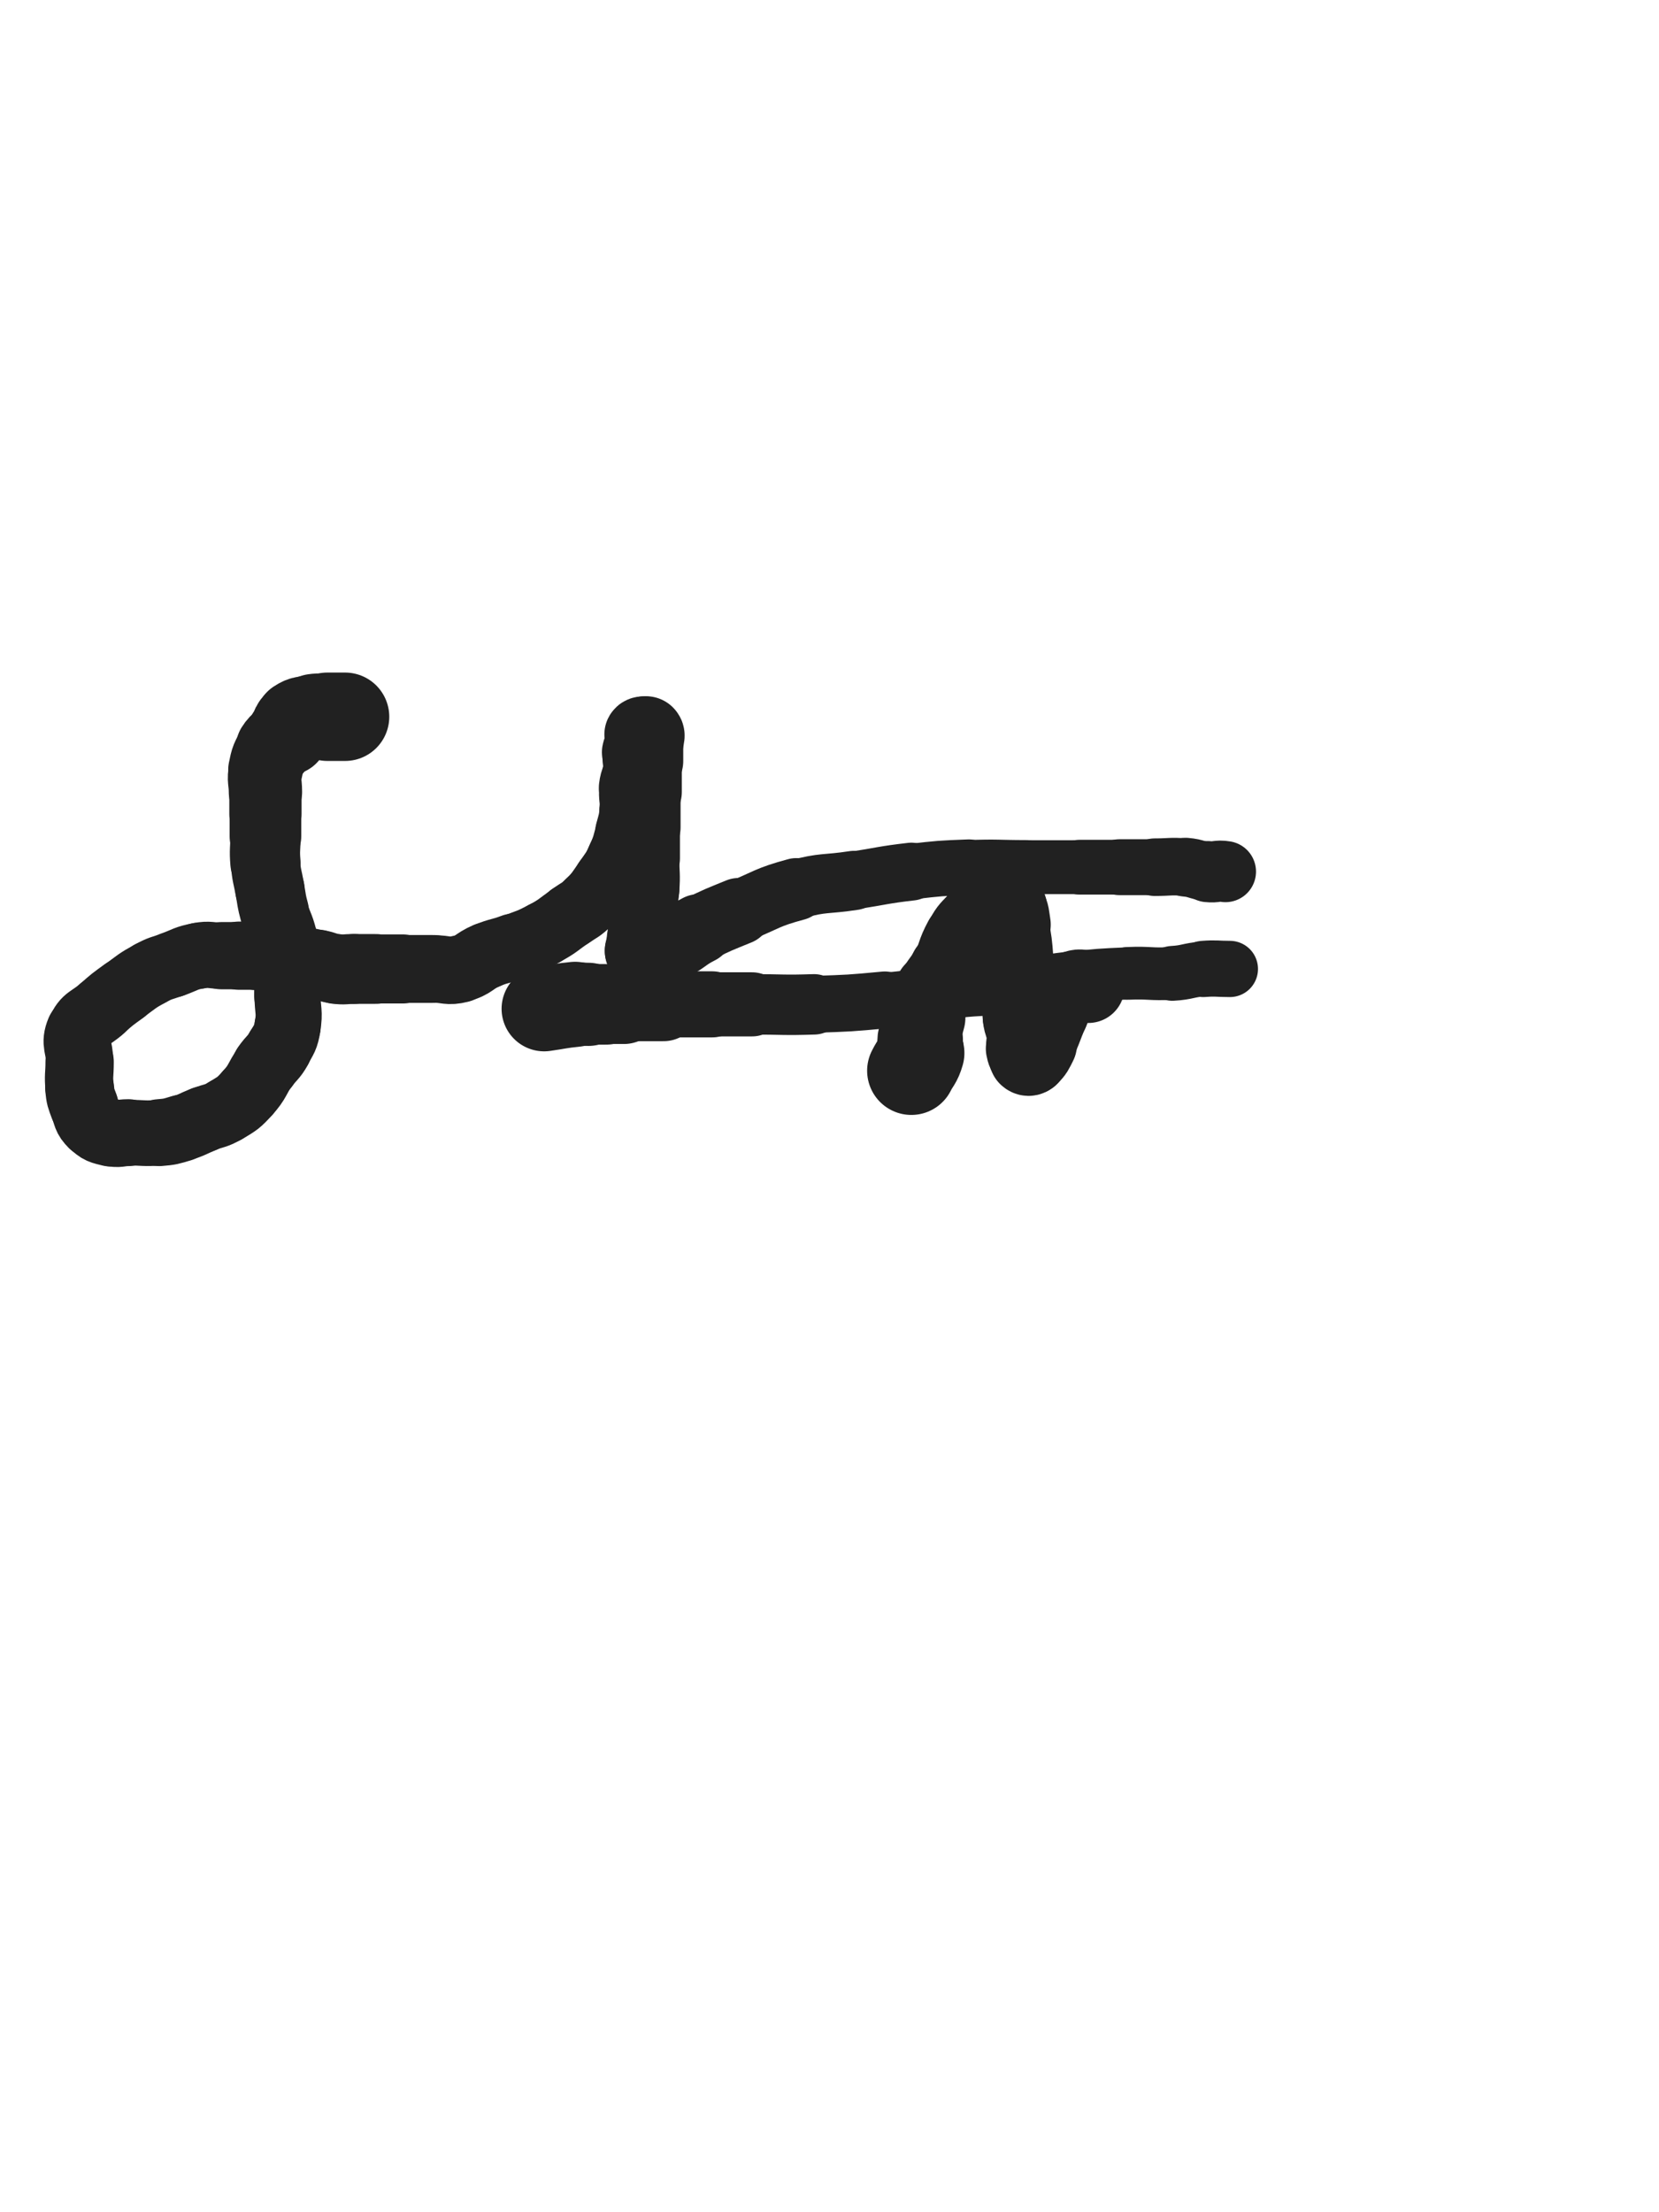 <svg xmlns="http://www.w3.org/2000/svg" xmlns:xlink="http://www.w3.org/1999/xlink" viewBox="0 0 375 500"><path d="M 78.000,162.000 C 76.000,162.000 76.000,162.000 74.000,162.000" stroke-width="19.979" stroke="rgb(33,33,33)" fill="none" stroke-linecap="round"></path><path d="M 74.000,162.000 C 72.500,162.000 72.474,161.789 71.000,162.000" stroke-width="19.393" stroke="rgb(33,33,33)" fill="none" stroke-linecap="round"></path><path d="M 71.000,162.000 C 68.974,162.289 68.600,161.933 67.000,163.000" stroke-width="18.730" stroke="rgb(33,33,33)" fill="none" stroke-linecap="round"></path><path d="M 67.000,163.000 C 65.600,163.933 66.149,164.622 65.000,166.000" stroke-width="18.421" stroke="rgb(33,33,33)" fill="none" stroke-linecap="round"></path><path d="M 65.000,166.000 C 63.649,167.622 63.102,167.237 62.000,169.000" stroke-width="17.393" stroke="rgb(33,33,33)" fill="none" stroke-linecap="round"></path><path d="M 62.000,169.000 C 60.602,171.237 60.519,171.407 60.000,174.000" stroke-width="16.830" stroke="rgb(33,33,33)" fill="none" stroke-linecap="round"></path><path d="M 60.000,174.000 C 59.519,176.407 60.000,176.500 60.000,179.000" stroke-width="16.579" stroke="rgb(33,33,33)" fill="none" stroke-linecap="round"></path><path d="M 60.000,179.000 C 60.000,181.500 60.000,181.500 60.000,184.000" stroke-width="16.336" stroke="rgb(33,33,33)" fill="none" stroke-linecap="round"></path><path d="M 60.000,184.000 C 60.000,186.500 60.000,186.500 60.000,189.000" stroke-width="16.193" stroke="rgb(33,33,33)" fill="none" stroke-linecap="round"></path><path d="M 60.000,189.000 C 60.000,192.000 59.752,192.021 60.000,195.000" stroke-width="15.877" stroke="rgb(33,33,33)" fill="none" stroke-linecap="round"></path><path d="M 60.000,195.000 C 60.252,198.021 60.456,198.008 61.000,201.000" stroke-width="15.675" stroke="rgb(33,33,33)" fill="none" stroke-linecap="round"></path><path d="M 61.000,201.000 C 61.456,203.508 61.330,203.545 62.000,206.000" stroke-width="15.655" stroke="rgb(33,33,33)" fill="none" stroke-linecap="round"></path><path d="M 62.000,206.000 C 62.830,209.045 63.235,208.942 64.000,212.000" stroke-width="15.413" stroke="rgb(33,33,33)" fill="none" stroke-linecap="round"></path><path d="M 64.000,212.000 C 64.735,214.942 64.768,214.978 65.000,218.000" stroke-width="15.310" stroke="rgb(33,33,33)" fill="none" stroke-linecap="round"></path><path d="M 65.000,218.000 C 65.268,221.478 65.000,221.500 65.000,225.000" stroke-width="15.107" stroke="rgb(33,33,33)" fill="none" stroke-linecap="round"></path><path d="M 65.000,225.000 C 65.000,228.500 65.565,228.609 65.000,232.000" stroke-width="14.948" stroke="rgb(33,33,33)" fill="none" stroke-linecap="round"></path><path d="M 65.000,232.000 C 64.565,234.609 64.296,234.667 63.000,237.000" stroke-width="14.988" stroke="rgb(33,33,33)" fill="none" stroke-linecap="round"></path><path d="M 63.000,237.000 C 61.796,239.167 61.433,238.953 60.000,241.000" stroke-width="15.115" stroke="rgb(33,33,33)" fill="none" stroke-linecap="round"></path><path d="M 60.000,241.000 C 57.933,243.953 58.384,244.352 56.000,247.000" stroke-width="14.927" stroke="rgb(33,33,33)" fill="none" stroke-linecap="round"></path><path d="M 56.000,247.000 C 53.884,249.352 53.716,249.370 51.000,251.000" stroke-width="14.929" stroke="rgb(33,33,33)" fill="none" stroke-linecap="round"></path><path d="M 51.000,251.000 C 48.716,252.370 48.500,252.000 46.000,253.000" stroke-width="14.867" stroke="rgb(33,33,33)" fill="none" stroke-linecap="round"></path><path d="M 46.000,253.000 C 43.500,254.000 43.568,254.230 41.000,255.000" stroke-width="14.967" stroke="rgb(33,33,33)" fill="none" stroke-linecap="round"></path><path d="M 41.000,255.000 C 38.568,255.730 38.529,255.789 36.000,256.000" stroke-width="15.122" stroke="rgb(33,33,33)" fill="none" stroke-linecap="round"></path><path d="M 36.000,256.000 C 32.529,256.289 32.500,256.000 29.000,256.000" stroke-width="14.840" stroke="rgb(33,33,33)" fill="none" stroke-linecap="round"></path><path d="M 29.000,256.000 C 27.000,256.000 26.889,256.472 25.000,256.000" stroke-width="15.126" stroke="rgb(33,33,33)" fill="none" stroke-linecap="round"></path><path d="M 25.000,256.000 C 22.889,255.472 22.500,255.500 21.000,254.000" stroke-width="15.299" stroke="rgb(33,33,33)" fill="none" stroke-linecap="round"></path><path d="M 21.000,254.000 C 19.500,252.500 19.780,252.081 19.000,250.000" stroke-width="15.440" stroke="rgb(33,33,33)" fill="none" stroke-linecap="round"></path><path d="M 19.000,250.000 C 18.280,248.081 18.204,248.036 18.000,246.000" stroke-width="15.568" stroke="rgb(33,33,33)" fill="none" stroke-linecap="round"></path><path d="M 18.000,246.000 C 17.704,243.036 18.000,243.000 18.000,240.000" stroke-width="15.444" stroke="rgb(33,33,33)" fill="none" stroke-linecap="round"></path><path d="M 18.000,240.000 C 18.000,236.500 16.756,235.985 18.000,233.000" stroke-width="15.211" stroke="rgb(33,33,33)" fill="none" stroke-linecap="round"></path><path d="M 18.000,233.000 C 19.256,229.985 20.376,230.362 23.000,228.000" stroke-width="14.962" stroke="rgb(33,33,33)" fill="none" stroke-linecap="round"></path><path d="M 23.000,228.000 C 25.376,225.862 25.413,225.881 28.000,224.000" stroke-width="14.911" stroke="rgb(33,33,33)" fill="none" stroke-linecap="round"></path><path d="M 28.000,224.000 C 30.913,221.881 30.851,221.717 34.000,220.000" stroke-width="14.818" stroke="rgb(33,33,33)" fill="none" stroke-linecap="round"></path><path d="M 34.000,220.000 C 36.351,218.717 36.471,218.920 39.000,218.000" stroke-width="14.834" stroke="rgb(33,33,33)" fill="none" stroke-linecap="round"></path><path d="M 39.000,218.000 C 41.971,216.920 41.928,216.558 45.000,216.000" stroke-width="14.905" stroke="rgb(33,33,33)" fill="none" stroke-linecap="round"></path><path d="M 45.000,216.000 C 47.428,215.558 47.500,216.000 50.000,216.000" stroke-width="14.960" stroke="rgb(33,33,33)" fill="none" stroke-linecap="round"></path><path d="M 50.000,216.000 C 52.000,216.000 52.000,216.000 54.000,216.000" stroke-width="15.193" stroke="rgb(33,33,33)" fill="none" stroke-linecap="round"></path><path d="M 54.000,216.000 C 56.000,216.000 56.000,216.000 58.000,216.000" stroke-width="15.419" stroke="rgb(33,33,33)" fill="none" stroke-linecap="round"></path><path d="M 58.000,216.000 C 60.000,216.000 60.022,215.780 62.000,216.000" stroke-width="15.569" stroke="rgb(33,33,33)" fill="none" stroke-linecap="round"></path><path d="M 62.000,216.000 C 64.522,216.280 64.500,216.500 67.000,217.000" stroke-width="15.571" stroke="rgb(33,33,33)" fill="none" stroke-linecap="round"></path><path d="M 67.000,217.000 C 69.500,217.500 69.512,217.447 72.000,218.000" stroke-width="15.572" stroke="rgb(33,33,33)" fill="none" stroke-linecap="round"></path><path d="M 72.000,218.000 C 74.012,218.447 73.970,218.746 76.000,219.000" stroke-width="15.712" stroke="rgb(33,33,33)" fill="none" stroke-linecap="round"></path><path d="M 76.000,219.000 C 77.970,219.246 78.000,219.000 80.000,219.000" stroke-width="15.807" stroke="rgb(33,33,33)" fill="none" stroke-linecap="round"></path><path d="M 80.000,219.000 C 82.500,219.000 82.500,219.000 85.000,219.000" stroke-width="15.775" stroke="rgb(33,33,33)" fill="none" stroke-linecap="round"></path><path d="M 85.000,219.000 C 88.000,219.000 88.000,219.000 91.000,219.000" stroke-width="15.607" stroke="rgb(33,33,33)" fill="none" stroke-linecap="round"></path><path d="M 91.000,219.000 C 94.500,219.000 94.500,219.000 98.000,219.000" stroke-width="15.337" stroke="rgb(33,33,33)" fill="none" stroke-linecap="round"></path><path d="M 98.000,219.000 C 101.000,219.000 101.167,219.708 104.000,219.000" stroke-width="15.261" stroke="rgb(33,33,33)" fill="none" stroke-linecap="round"></path><path d="M 104.000,219.000 C 107.167,218.208 106.912,217.287 110.000,216.000" stroke-width="15.052" stroke="rgb(33,33,33)" fill="none" stroke-linecap="round"></path><path d="M 110.000,216.000 C 112.912,214.787 113.051,215.134 116.000,214.000" stroke-width="14.992" stroke="rgb(33,33,33)" fill="none" stroke-linecap="round"></path><path d="M 116.000,214.000 C 119.551,212.634 119.661,212.798 123.000,211.000" stroke-width="14.719" stroke="rgb(33,33,33)" fill="none" stroke-linecap="round"></path><path d="M 123.000,211.000 C 126.161,209.298 126.047,209.067 129.000,207.000" stroke-width="14.666" stroke="rgb(33,33,33)" fill="none" stroke-linecap="round"></path><path d="M 129.000,207.000 C 131.047,205.567 131.246,205.754 133.000,204.000" stroke-width="14.768" stroke="rgb(33,33,33)" fill="none" stroke-linecap="round"></path><path d="M 133.000,204.000 C 135.246,201.754 135.168,201.617 137.000,199.000" stroke-width="14.705" stroke="rgb(33,33,33)" fill="none" stroke-linecap="round"></path><path d="M 137.000,199.000 C 138.668,196.617 138.801,196.638 140.000,194.000" stroke-width="14.732" stroke="rgb(33,33,33)" fill="none" stroke-linecap="round"></path><path d="M 140.000,194.000 C 141.301,191.138 141.170,191.045 142.000,188.000" stroke-width="14.738" stroke="rgb(33,33,33)" fill="none" stroke-linecap="round"></path><path d="M 142.000,188.000 C 142.670,185.545 142.748,185.525 143.000,183.000" stroke-width="14.898" stroke="rgb(33,33,33)" fill="none" stroke-linecap="round"></path><path d="M 143.000,183.000 C 143.248,180.525 142.726,180.466 143.000,178.000" stroke-width="15.042" stroke="rgb(33,33,33)" fill="none" stroke-linecap="round"></path><path d="M 143.000,178.000 C 143.226,175.966 143.746,176.030 144.000,174.000" stroke-width="15.278" stroke="rgb(33,33,33)" fill="none" stroke-linecap="round"></path><path d="M 144.000,174.000 C 144.246,172.030 143.679,171.924 144.000,170.000" stroke-width="15.454" stroke="rgb(33,33,33)" fill="none" stroke-linecap="round"></path><path d="M 144.000,170.000 C 144.179,168.924 144.736,169.056 145.000,168.000" stroke-width="15.887" stroke="rgb(33,33,33)" fill="none" stroke-linecap="round"></path><path d="M 145.000,168.000 C 145.236,167.056 144.667,166.667 145.000,166.000" stroke-width="16.321" stroke="rgb(33,33,33)" fill="none" stroke-linecap="round"></path><path d="M 145.000,166.000 C 145.167,165.667 145.750,165.750 146.000,166.000" stroke-width="16.779" stroke="rgb(33,33,33)" fill="none" stroke-linecap="round"></path><path d="M 146.000,166.000 C 146.250,166.250 146.000,166.500 146.000,167.000" stroke-width="17.290" stroke="rgb(33,33,33)" fill="none" stroke-linecap="round"></path><path d="M 146.000,167.000 C 146.000,169.500 146.000,169.500 146.000,172.000" stroke-width="16.882" stroke="rgb(33,33,33)" fill="none" stroke-linecap="round"></path><path d="M 146.000,172.000 C 146.000,175.500 146.000,175.500 146.000,179.000" stroke-width="16.238" stroke="rgb(33,33,33)" fill="none" stroke-linecap="round"></path><path d="M 146.000,179.000 C 146.000,183.000 146.000,183.000 146.000,187.000" stroke-width="15.676" stroke="rgb(33,33,33)" fill="none" stroke-linecap="round"></path><path d="M 146.000,187.000 C 146.000,190.500 146.000,190.500 146.000,194.000" stroke-width="15.390" stroke="rgb(33,33,33)" fill="none" stroke-linecap="round"></path><path d="M 146.000,194.000 C 146.000,197.500 146.268,197.522 146.000,201.000" stroke-width="15.111" stroke="rgb(33,33,33)" fill="none" stroke-linecap="round"></path><path d="M 146.000,201.000 C 145.768,204.022 145.274,203.981 145.000,207.000" stroke-width="15.116" stroke="rgb(33,33,33)" fill="none" stroke-linecap="round"></path><path d="M 145.000,207.000 C 144.774,209.481 145.000,209.500 145.000,212.000" stroke-width="15.130" stroke="rgb(33,33,33)" fill="none" stroke-linecap="round"></path><path d="M 145.000,212.000 C 145.000,213.000 145.000,213.000 145.000,214.000" stroke-width="15.646" stroke="rgb(33,33,33)" fill="none" stroke-linecap="round"></path><path d="M 145.000,214.000 C 145.000,214.500 144.576,215.000 145.000,215.000" stroke-width="16.237" stroke="rgb(33,33,33)" fill="none" stroke-linecap="round"></path><path d="M 145.000,215.000 C 147.576,215.000 148.205,215.075 151.000,214.000" stroke-width="16.570" stroke="rgb(33,33,33)" fill="none" stroke-linecap="round"></path><path d="M 151.000,214.000 C 154.705,212.575 154.399,211.801 158.000,210.000" stroke-width="15.840" stroke="rgb(33,33,33)" fill="none" stroke-linecap="round"></path><path d="M 158.000,210.000 C 162.399,207.801 162.444,207.864 167.000,206.000" stroke-width="15.128" stroke="rgb(33,33,33)" fill="none" stroke-linecap="round"></path><path d="M 167.000,206.000 C 173.444,203.364 173.314,202.800 180.000,201.000" stroke-width="14.114" stroke="rgb(33,33,33)" fill="none" stroke-linecap="round"></path><path d="M 180.000,201.000 C 186.314,199.300 186.500,200.000 193.000,199.000" stroke-width="13.391" stroke="rgb(33,33,33)" fill="none" stroke-linecap="round"></path><path d="M 193.000,199.000 C 199.500,198.000 199.472,197.753 206.000,197.000" stroke-width="13.079" stroke="rgb(33,33,33)" fill="none" stroke-linecap="round"></path><path d="M 206.000,197.000 C 212.472,196.253 212.490,196.250 219.000,196.000" stroke-width="12.559" stroke="rgb(33,33,33)" fill="none" stroke-linecap="round"></path><path d="M 219.000,196.000 C 225.490,195.750 225.500,196.000 232.000,196.000" stroke-width="12.255" stroke="rgb(33,33,33)" fill="none" stroke-linecap="round"></path><path d="M 232.000,196.000 C 238.000,196.000 238.000,196.000 244.000,196.000" stroke-width="12.176" stroke="rgb(33,33,33)" fill="none" stroke-linecap="round"></path><path d="M 244.000,196.000 C 248.500,196.000 248.500,196.000 253.000,196.000" stroke-width="12.375" stroke="rgb(33,33,33)" fill="none" stroke-linecap="round"></path><path d="M 253.000,196.000 C 257.000,196.000 257.000,196.000 261.000,196.000" stroke-width="12.631" stroke="rgb(33,33,33)" fill="none" stroke-linecap="round"></path><path d="M 261.000,196.000 C 264.500,196.000 264.529,195.711 268.000,196.000" stroke-width="13.012" stroke="rgb(33,33,33)" fill="none" stroke-linecap="round"></path><path d="M 268.000,196.000 C 270.529,196.211 270.478,196.720 273.000,197.000" stroke-width="13.292" stroke="rgb(33,33,33)" fill="none" stroke-linecap="round"></path><path d="M 273.000,197.000 C 274.978,197.220 275.076,196.679 277.000,197.000" stroke-width="13.815" stroke="rgb(33,33,33)" fill="none" stroke-linecap="round"></path><path d="M 123.000,228.000 C 126.500,227.500 126.489,227.351 130.000,227.000" stroke-width="19.242" stroke="rgb(33,33,33)" fill="none" stroke-linecap="round"></path><path d="M 130.000,227.000 C 131.489,226.851 131.500,227.000 133.000,227.000" stroke-width="18.799" stroke="rgb(33,33,33)" fill="none" stroke-linecap="round"></path><path d="M 133.000,227.000 C 135.000,227.000 135.000,227.000 137.000,227.000" stroke-width="18.214" stroke="rgb(33,33,33)" fill="none" stroke-linecap="round"></path><path d="M 137.000,227.000 C 139.000,227.000 139.000,227.000 141.000,227.000" stroke-width="17.930" stroke="rgb(33,33,33)" fill="none" stroke-linecap="round"></path><path d="M 141.000,227.000 C 145.500,227.000 145.500,227.000 150.000,227.000" stroke-width="16.653" stroke="rgb(33,33,33)" fill="none" stroke-linecap="round"></path><path d="M 150.000,227.000 C 155.500,227.000 155.500,227.000 161.000,227.000" stroke-width="14.932" stroke="rgb(33,33,33)" fill="none" stroke-linecap="round"></path><path d="M 161.000,227.000 C 165.500,227.000 165.500,227.000 170.000,227.000" stroke-width="14.491" stroke="rgb(33,33,33)" fill="none" stroke-linecap="round"></path><path d="M 170.000,227.000 C 177.000,227.000 177.007,227.233 184.000,227.000" stroke-width="13.658" stroke="rgb(33,33,33)" fill="none" stroke-linecap="round"></path><path d="M 184.000,227.000 C 192.007,226.733 192.023,226.748 200.000,226.000" stroke-width="12.859" stroke="rgb(33,33,33)" fill="none" stroke-linecap="round"></path><path d="M 200.000,226.000 C 208.023,225.248 207.985,224.859 216.000,224.000" stroke-width="12.277" stroke="rgb(33,33,33)" fill="none" stroke-linecap="round"></path><path d="M 216.000,224.000 C 221.985,223.359 222.021,223.690 228.000,223.000" stroke-width="12.190" stroke="rgb(33,33,33)" fill="none" stroke-linecap="round"></path><path d="M 228.000,223.000 C 235.021,222.190 234.976,221.780 242.000,221.000" stroke-width="11.871" stroke="rgb(33,33,33)" fill="none" stroke-linecap="round"></path><path d="M 242.000,221.000 C 248.476,220.280 248.492,220.283 255.000,220.000" stroke-width="11.787" stroke="rgb(33,33,33)" fill="none" stroke-linecap="round"></path><path d="M 255.000,220.000 C 259.992,219.783 260.021,220.293 265.000,220.000" stroke-width="11.916" stroke="rgb(33,33,33)" fill="none" stroke-linecap="round"></path><path d="M 265.000,220.000 C 268.521,219.793 268.484,219.270 272.000,219.000" stroke-width="12.393" stroke="rgb(33,33,33)" fill="none" stroke-linecap="round"></path><path d="M 272.000,219.000 C 274.984,218.770 275.000,219.000 278.000,219.000" stroke-width="12.713" stroke="rgb(33,33,33)" fill="none" stroke-linecap="round"></path><path d="M 206.000,242.000 C 207.000,240.000 207.401,240.095 208.000,238.000" stroke-width="19.991" stroke="rgb(33,33,33)" fill="none" stroke-linecap="round"></path><path d="M 208.000,238.000 C 208.401,236.595 207.815,236.482 208.000,235.000" stroke-width="19.325" stroke="rgb(33,33,33)" fill="none" stroke-linecap="round"></path><path d="M 208.000,235.000 C 208.315,232.482 208.330,232.455 209.000,230.000" stroke-width="18.438" stroke="rgb(33,33,33)" fill="none" stroke-linecap="round"></path><path d="M 209.000,230.000 C 209.830,226.955 209.699,226.862 211.000,224.000" stroke-width="17.626" stroke="rgb(33,33,33)" fill="none" stroke-linecap="round"></path><path d="M 211.000,224.000 C 212.199,221.362 212.699,221.602 214.000,219.000" stroke-width="16.841" stroke="rgb(33,33,33)" fill="none" stroke-linecap="round"></path><path d="M 214.000,219.000 C 215.699,215.602 215.189,215.320 217.000,212.000" stroke-width="16.245" stroke="rgb(33,33,33)" fill="none" stroke-linecap="round"></path><path d="M 217.000,212.000 C 218.189,209.820 218.250,209.750 220.000,208.000" stroke-width="16.075" stroke="rgb(33,33,33)" fill="none" stroke-linecap="round"></path><path d="M 220.000,208.000 C 221.750,206.250 221.857,206.071 224.000,205.000" stroke-width="16.066" stroke="rgb(33,33,33)" fill="none" stroke-linecap="round"></path><path d="M 224.000,205.000 C 224.857,204.571 225.000,205.000 226.000,205.000" stroke-width="16.397" stroke="rgb(33,33,33)" fill="none" stroke-linecap="round"></path><path d="M 226.000,205.000 C 226.500,205.000 226.500,205.000 227.000,205.000" stroke-width="16.878" stroke="rgb(33,33,33)" fill="none" stroke-linecap="round"></path><path d="M 227.000,205.000 C 227.500,205.000 227.805,204.610 228.000,205.000" stroke-width="17.273" stroke="rgb(33,33,33)" fill="none" stroke-linecap="round"></path><path d="M 228.000,205.000 C 228.805,206.610 228.662,206.970 229.000,209.000" stroke-width="17.025" stroke="rgb(33,33,33)" fill="none" stroke-linecap="round"></path><path d="M 229.000,209.000 C 229.662,212.970 229.732,212.986 230.000,217.000" stroke-width="16.247" stroke="rgb(33,33,33)" fill="none" stroke-linecap="round"></path><path d="M 230.000,217.000 C 230.232,220.486 230.000,220.500 230.000,224.000" stroke-width="15.827" stroke="rgb(33,33,33)" fill="none" stroke-linecap="round"></path><path d="M 230.000,224.000 C 230.000,227.000 229.704,227.036 230.000,230.000" stroke-width="15.695" stroke="rgb(33,33,33)" fill="none" stroke-linecap="round"></path><path d="M 230.000,230.000 C 230.204,232.036 230.711,231.974 231.000,234.000" stroke-width="15.732" stroke="rgb(33,33,33)" fill="none" stroke-linecap="round"></path><path d="M 231.000,234.000 C 231.211,235.474 230.714,235.568 231.000,237.000" stroke-width="16.008" stroke="rgb(33,33,33)" fill="none" stroke-linecap="round"></path><path d="M 231.000,237.000 C 231.214,238.068 231.309,238.309 232.000,239.000" stroke-width="16.331" stroke="rgb(33,33,33)" fill="none" stroke-linecap="round"></path><path d="M 232.000,239.000 C 232.309,239.309 232.674,239.326 233.000,239.000" stroke-width="16.903" stroke="rgb(33,33,33)" fill="none" stroke-linecap="round"></path><path d="M 233.000,239.000 C 234.174,237.826 234.197,237.607 235.000,236.000" stroke-width="16.896" stroke="rgb(33,33,33)" fill="none" stroke-linecap="round"></path><path d="M 235.000,236.000 C 236.697,232.607 236.425,232.465 238.000,229.000" stroke-width="16.148" stroke="rgb(33,33,33)" fill="none" stroke-linecap="round"></path><path d="M 238.000,229.000 C 238.925,226.965 238.616,226.661 240.000,225.000" stroke-width="16.125" stroke="rgb(33,33,33)" fill="none" stroke-linecap="round"></path><path d="M 240.000,225.000 C 241.116,223.661 241.362,223.546 243.000,223.000" stroke-width="16.269" stroke="rgb(33,33,33)" fill="none" stroke-linecap="round"></path><path d="M 243.000,223.000 C 244.362,222.546 244.500,223.000 246.000,223.000" stroke-width="16.420" stroke="rgb(33,33,33)" fill="none" stroke-linecap="round"></path></svg>